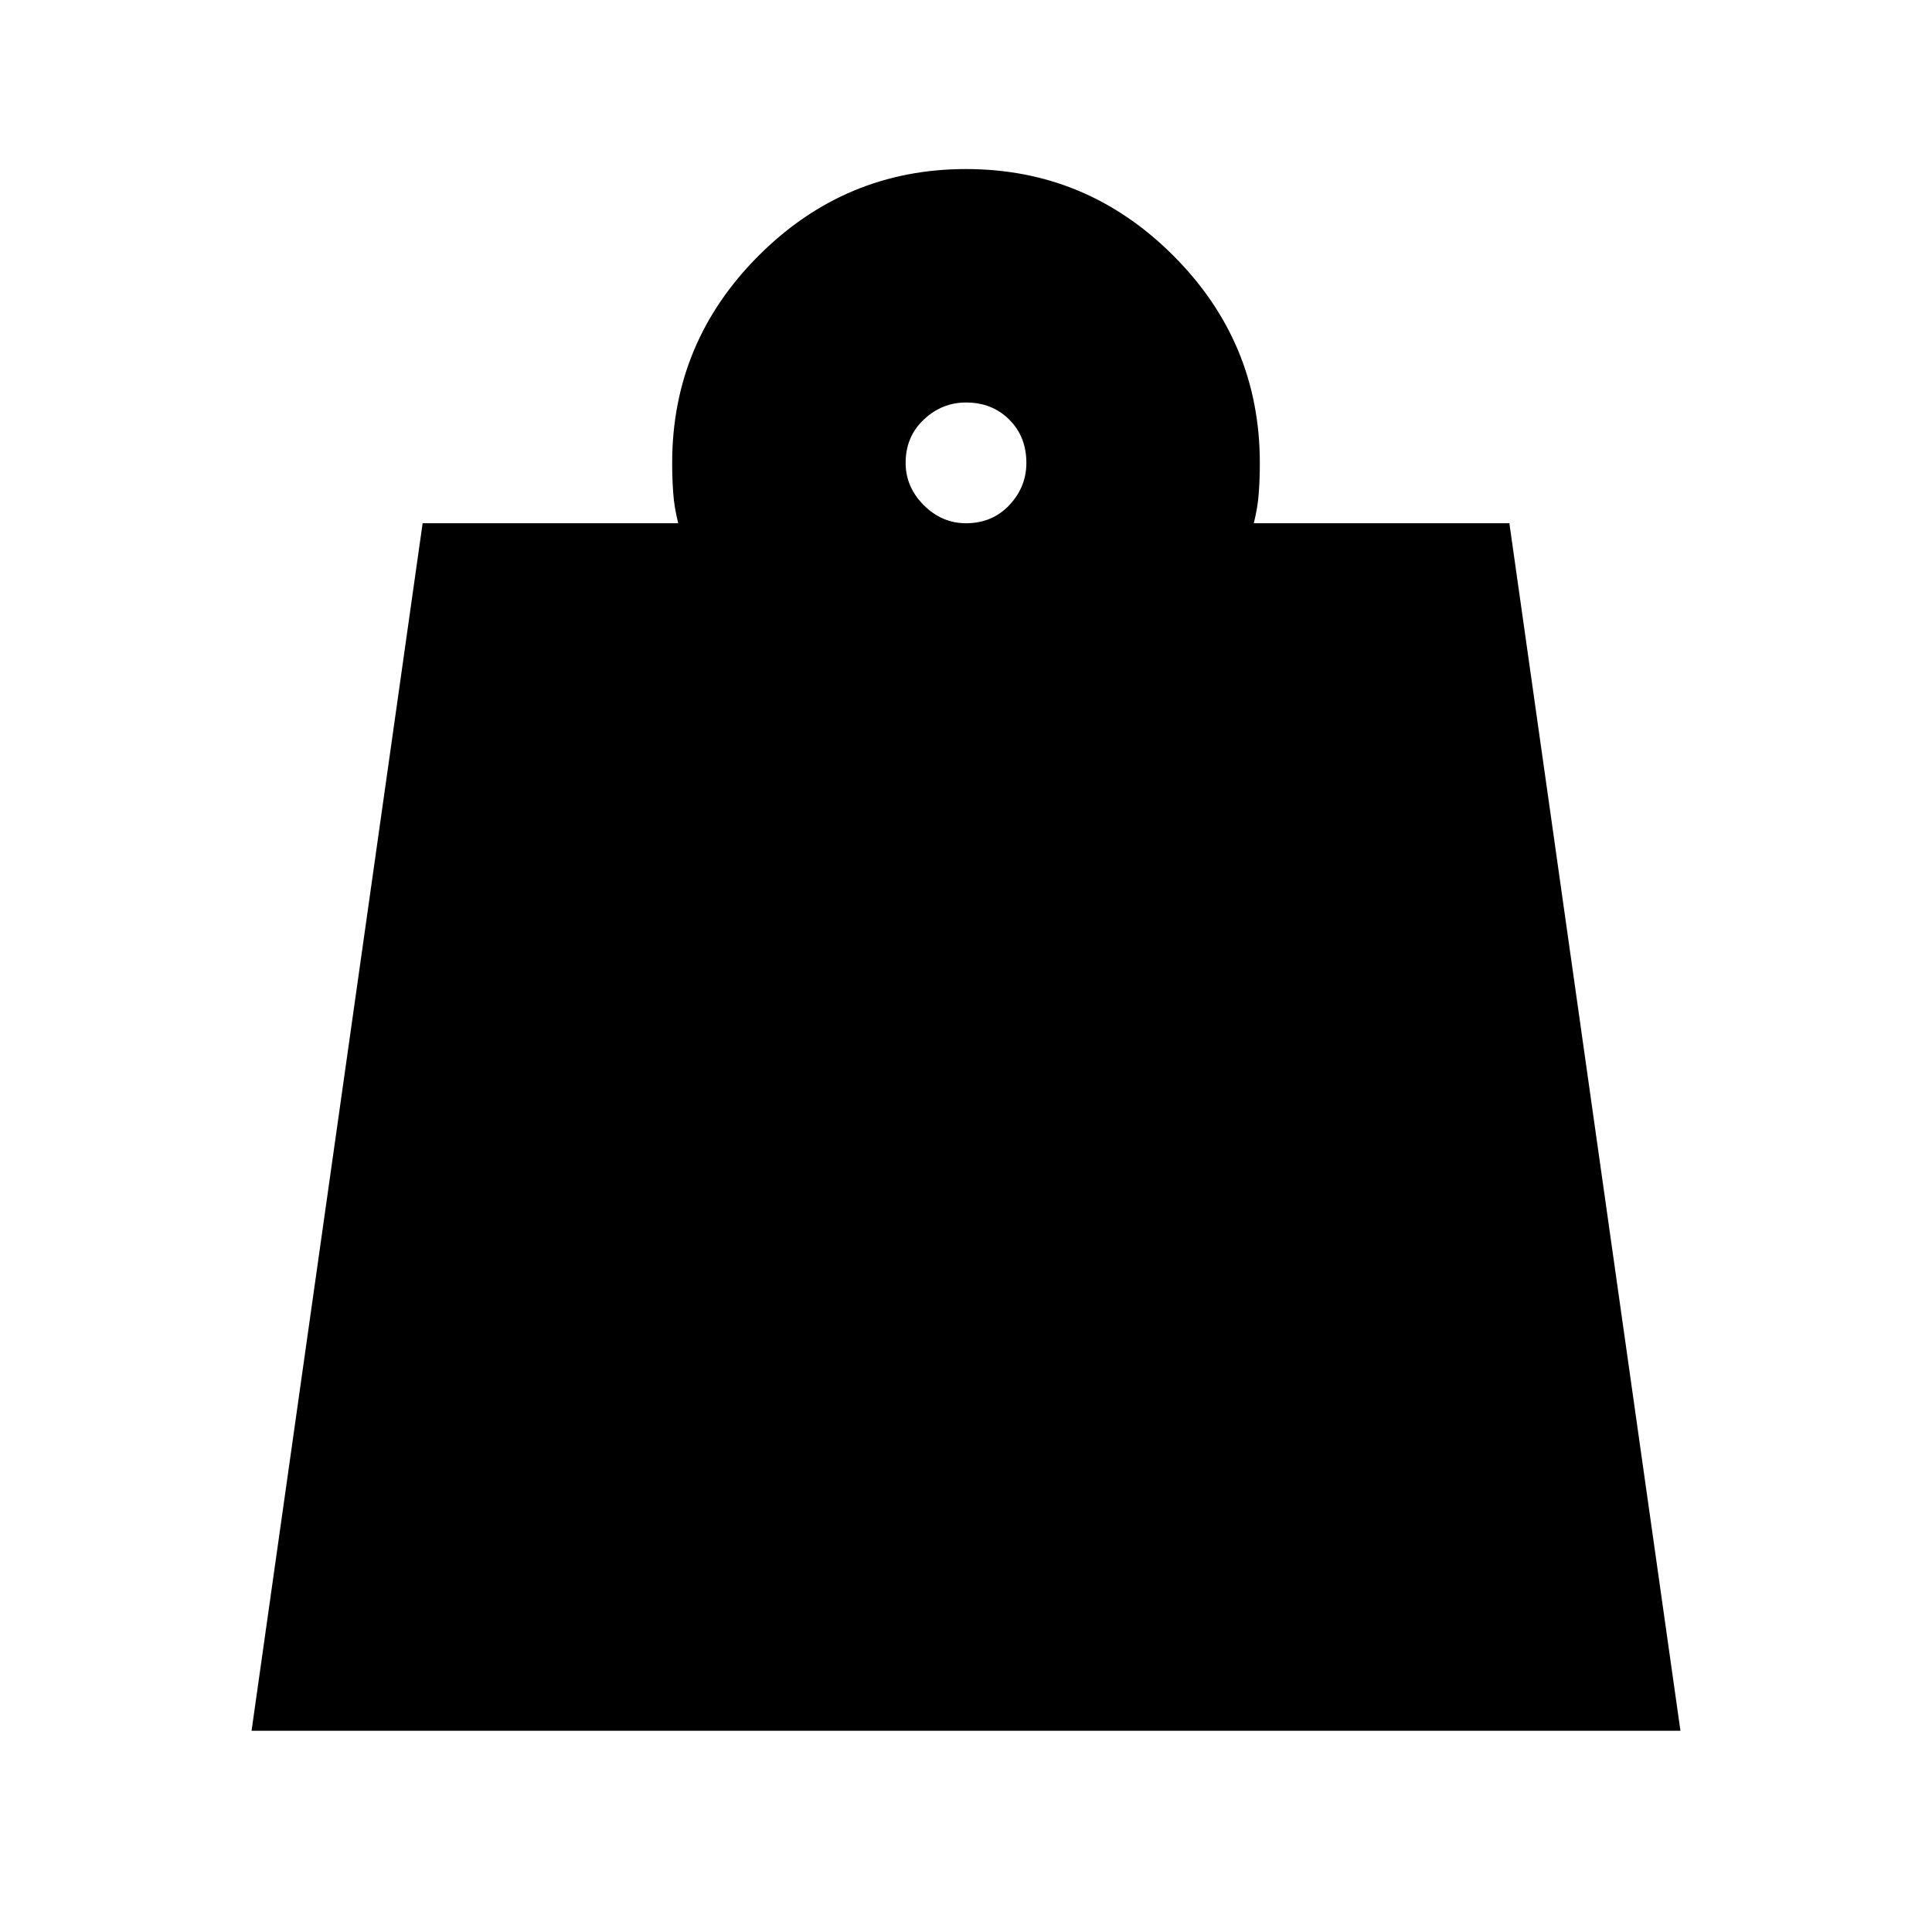 <svg xmlns="http://www.w3.org/2000/svg" height="24" width="24"><path d="M12 6.5q.325 0 .538-.225.212-.225.212-.525 0-.325-.212-.537Q12.325 5 12 5q-.3 0-.525.213-.225.212-.225.537 0 .3.225.525.225.225.525.225Zm-8.875 15 2.125-15h3.175q-.05-.2-.062-.375-.013-.175-.013-.375 0-1.5 1.075-2.575Q10.5 2.1 12 2.1q1.5 0 2.575 1.075Q15.65 4.25 15.65 5.75q0 .2-.013.375-.012.175-.062.375h3.175l2.125 15Z"/></svg>